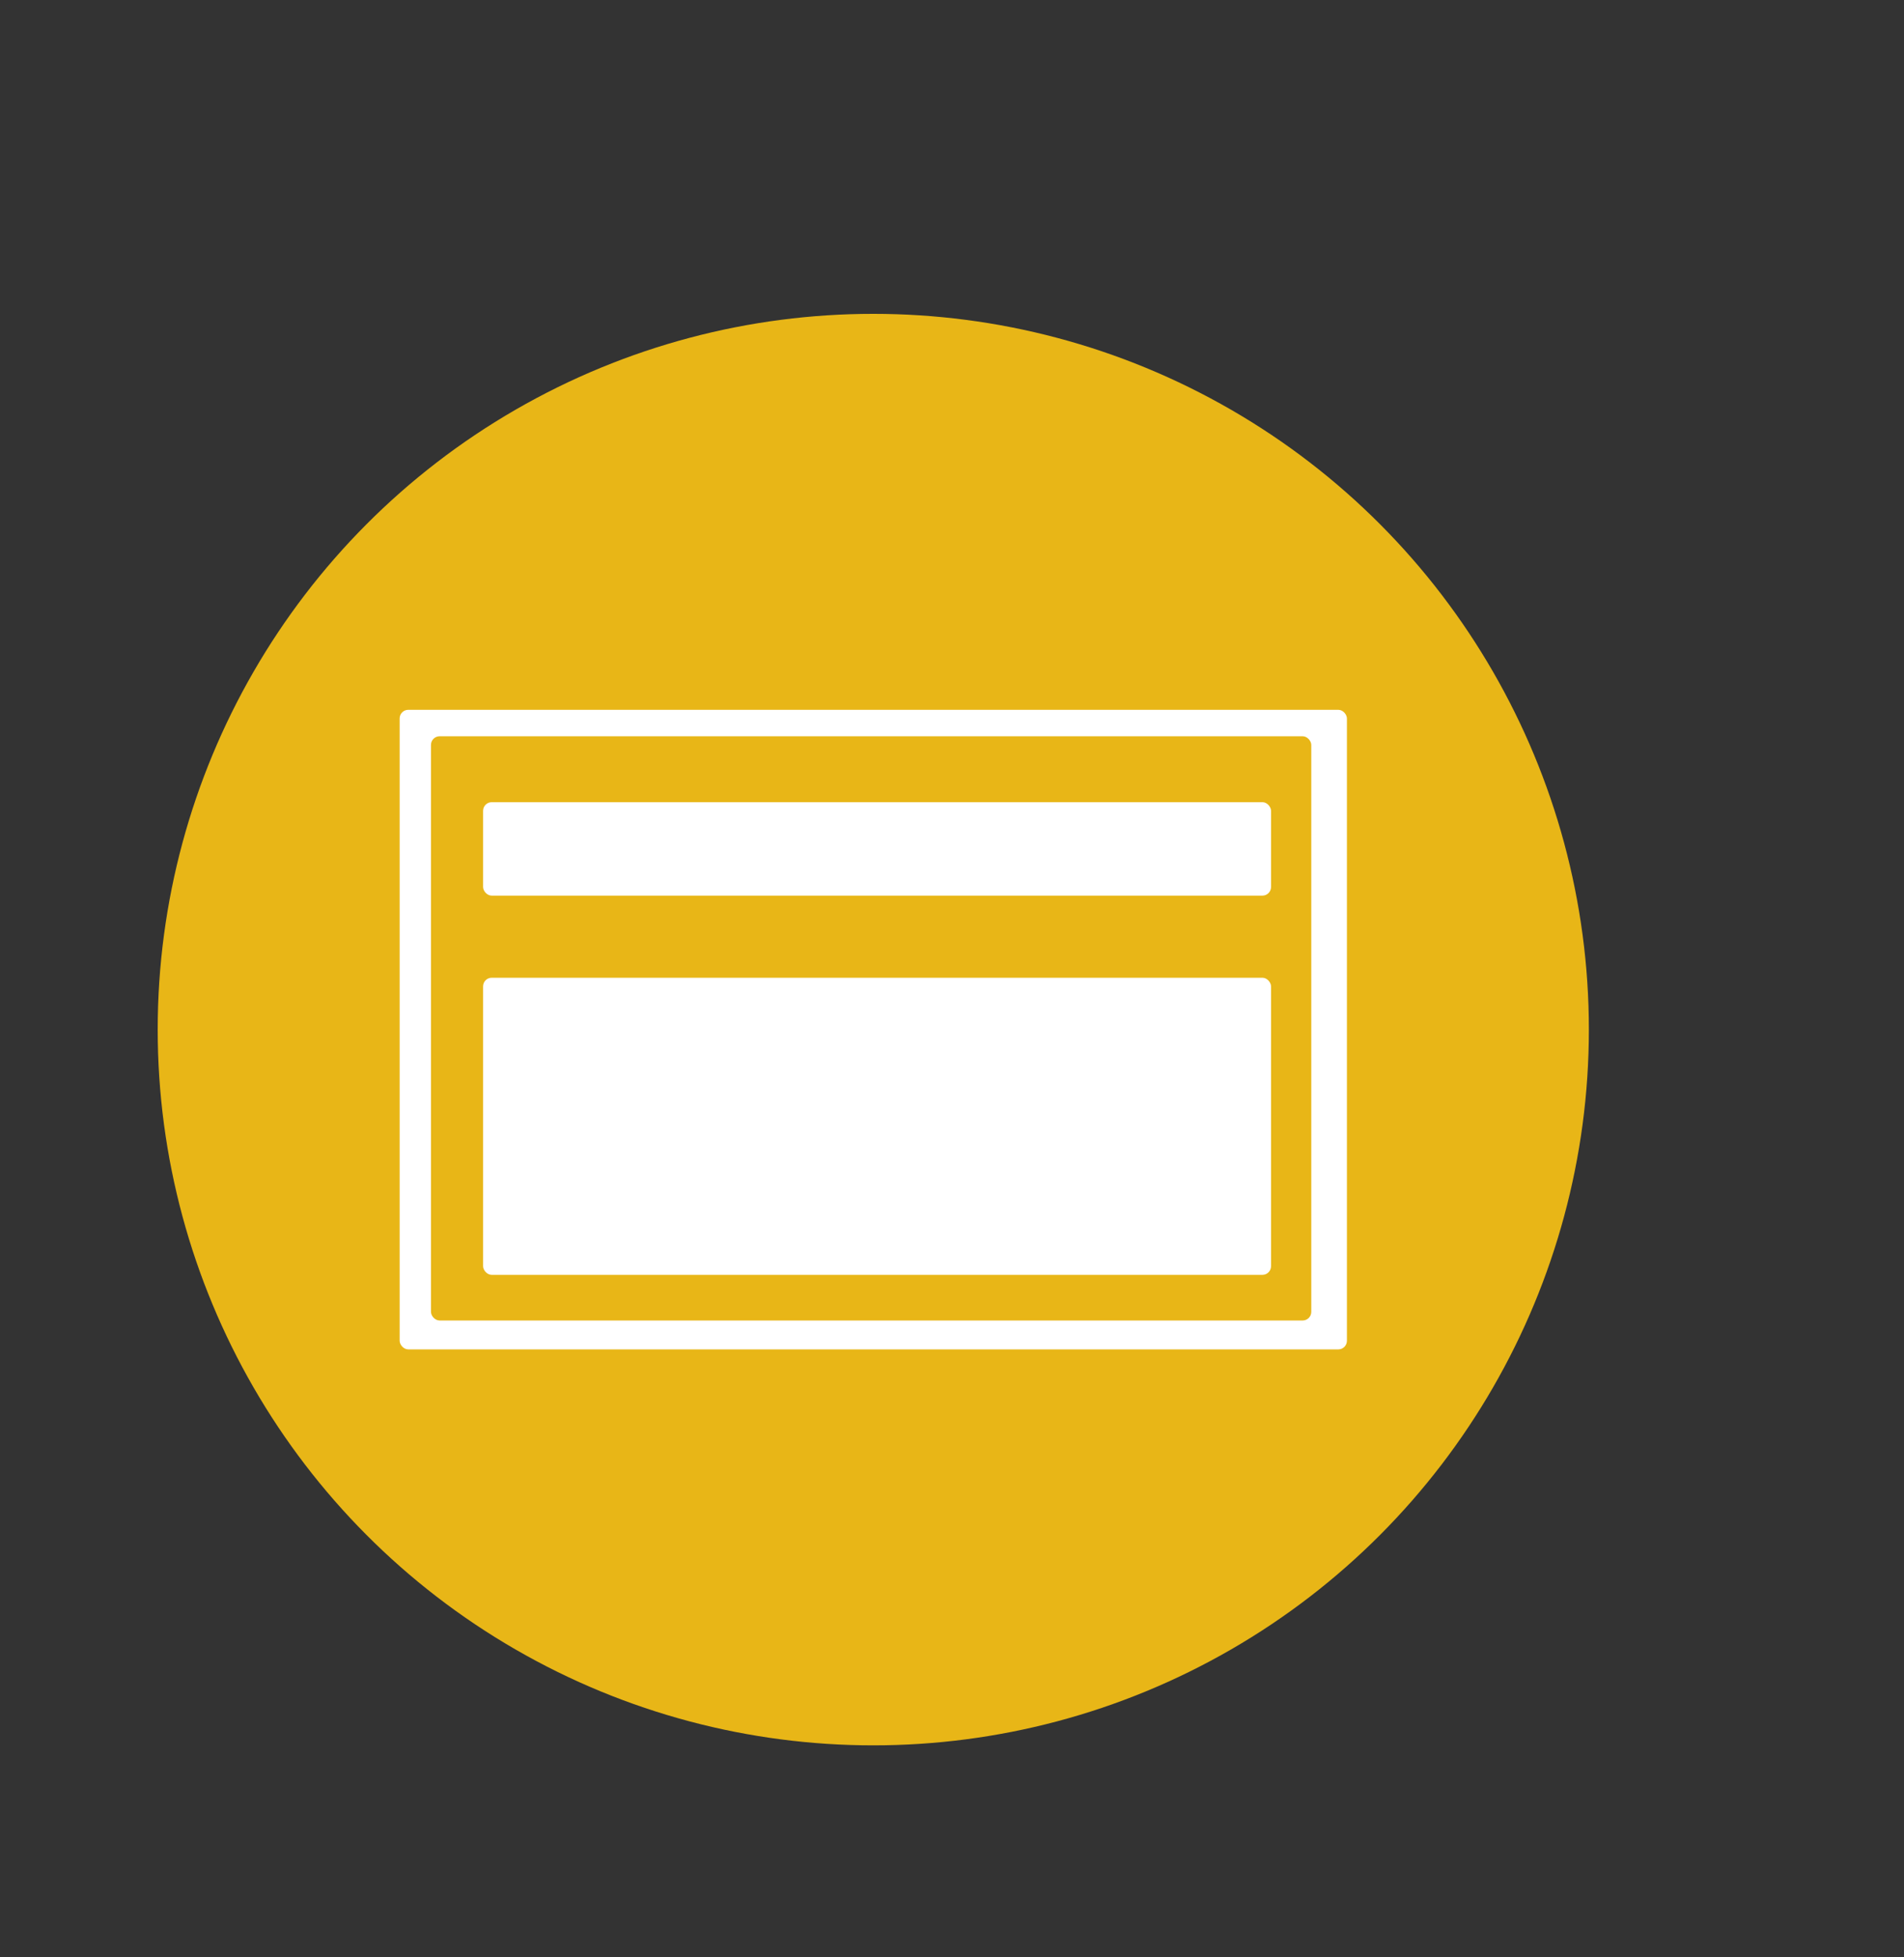 <svg xmlns="http://www.w3.org/2000/svg" viewBox="0 0 70.51 72.47"><rect x="0" y="0" width="70.51" height="72.47" fill="#333333" stroke="none"/><defs><style>.a{fill:#e8b617;}.b{fill:#fff;}</style></defs><title>Commerce SOURCE FILES</title><circle class="a" cx="32.34" cy="38.12" r="26.5"/><rect class="b" x="14.8" y="26.28" width="35.08" height="23.68" rx="0.32" ry="0.32"/><rect class="a" x="15.96" y="27.26" width="32.6" height="21.63" rx="0.32" ry="0.32"/><rect class="b" x="17.89" y="29.7" width="29.18" height="3.46" rx="0.32" ry="0.32"/><rect class="b" x="17.89" y="36.2" width="29.18" height="11" rx="0.32" ry="0.32"/></svg>